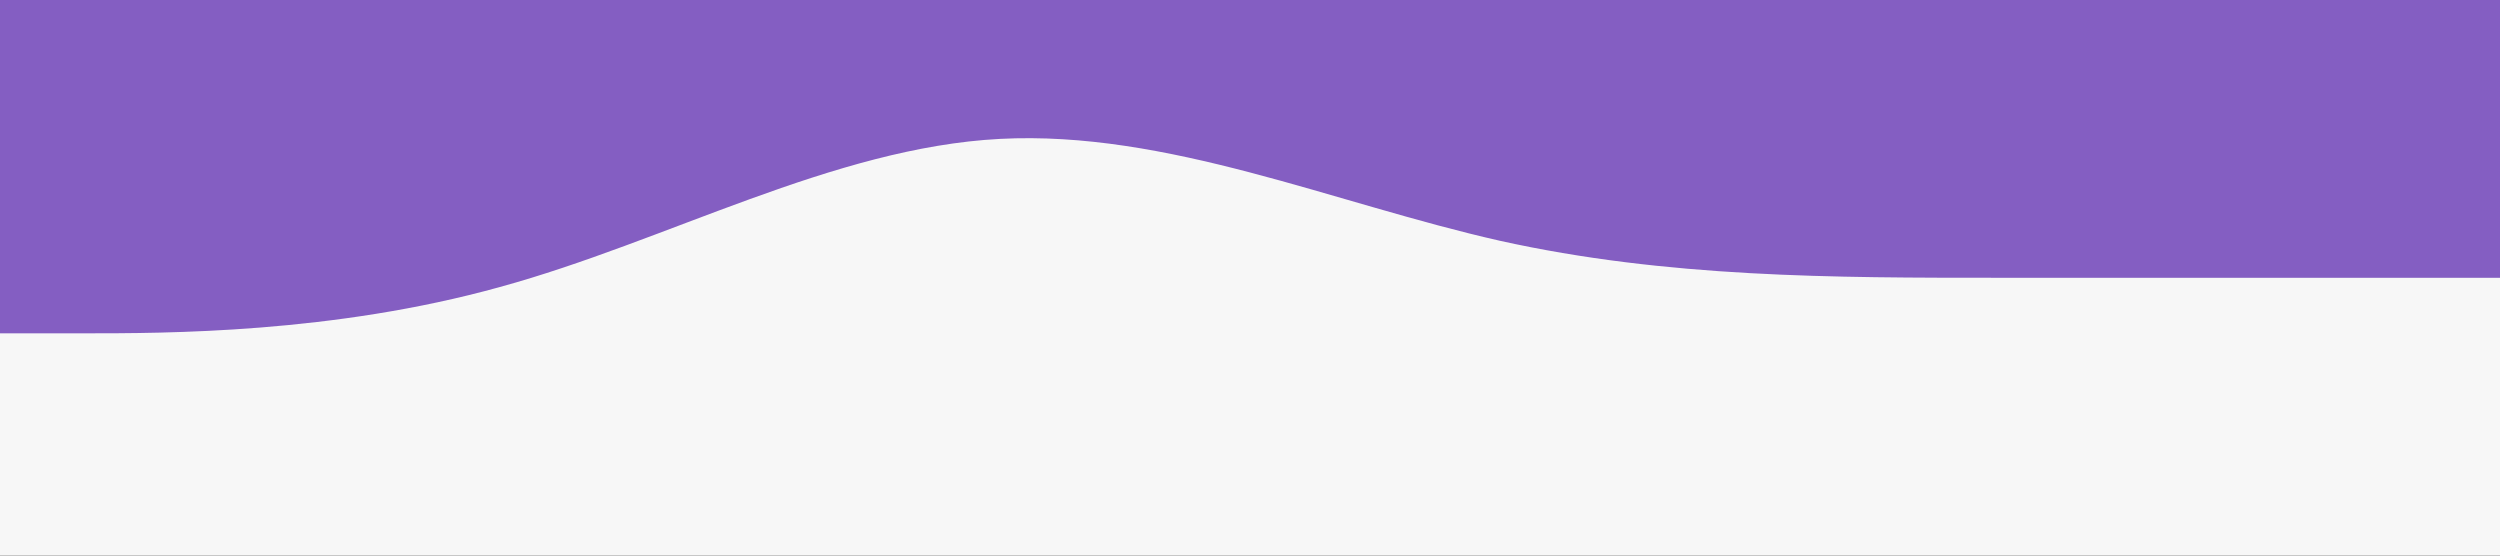 <svg width="1440" height="320" viewBox="0 0 1440 320" fill="none" xmlns="http://www.w3.org/2000/svg">
    <rect x="0" y="0" width="1440" height="320" fill="#333333" stroke="none"/>
    <g clip-path="url(#clip0_225_442)">
    <rect width="1440" height="320" fill="#F7F7F7"/>
    <path d="M0 192H48C96 192 192 192 288 165.3C384 139 480 85 576 80C672 75 768 117 864 138.7C960 160 1056 160 1152 160C1248 160 1344 160 1392 160H1440V0H1392C1344 0 1248 0 1152 0C1056 0 960 0 864 0C768 0 672 0 576 0C480 0 384 0 288 0C192 0 96 0 48 0H0V192Z" fill="#845EC2"/>
    </g>
    <defs>
    <clipPath id="clip0_225_442">
    <rect width="1440" height="320" fill="white"/>
    </clipPath>
    </defs>
    </svg>
    